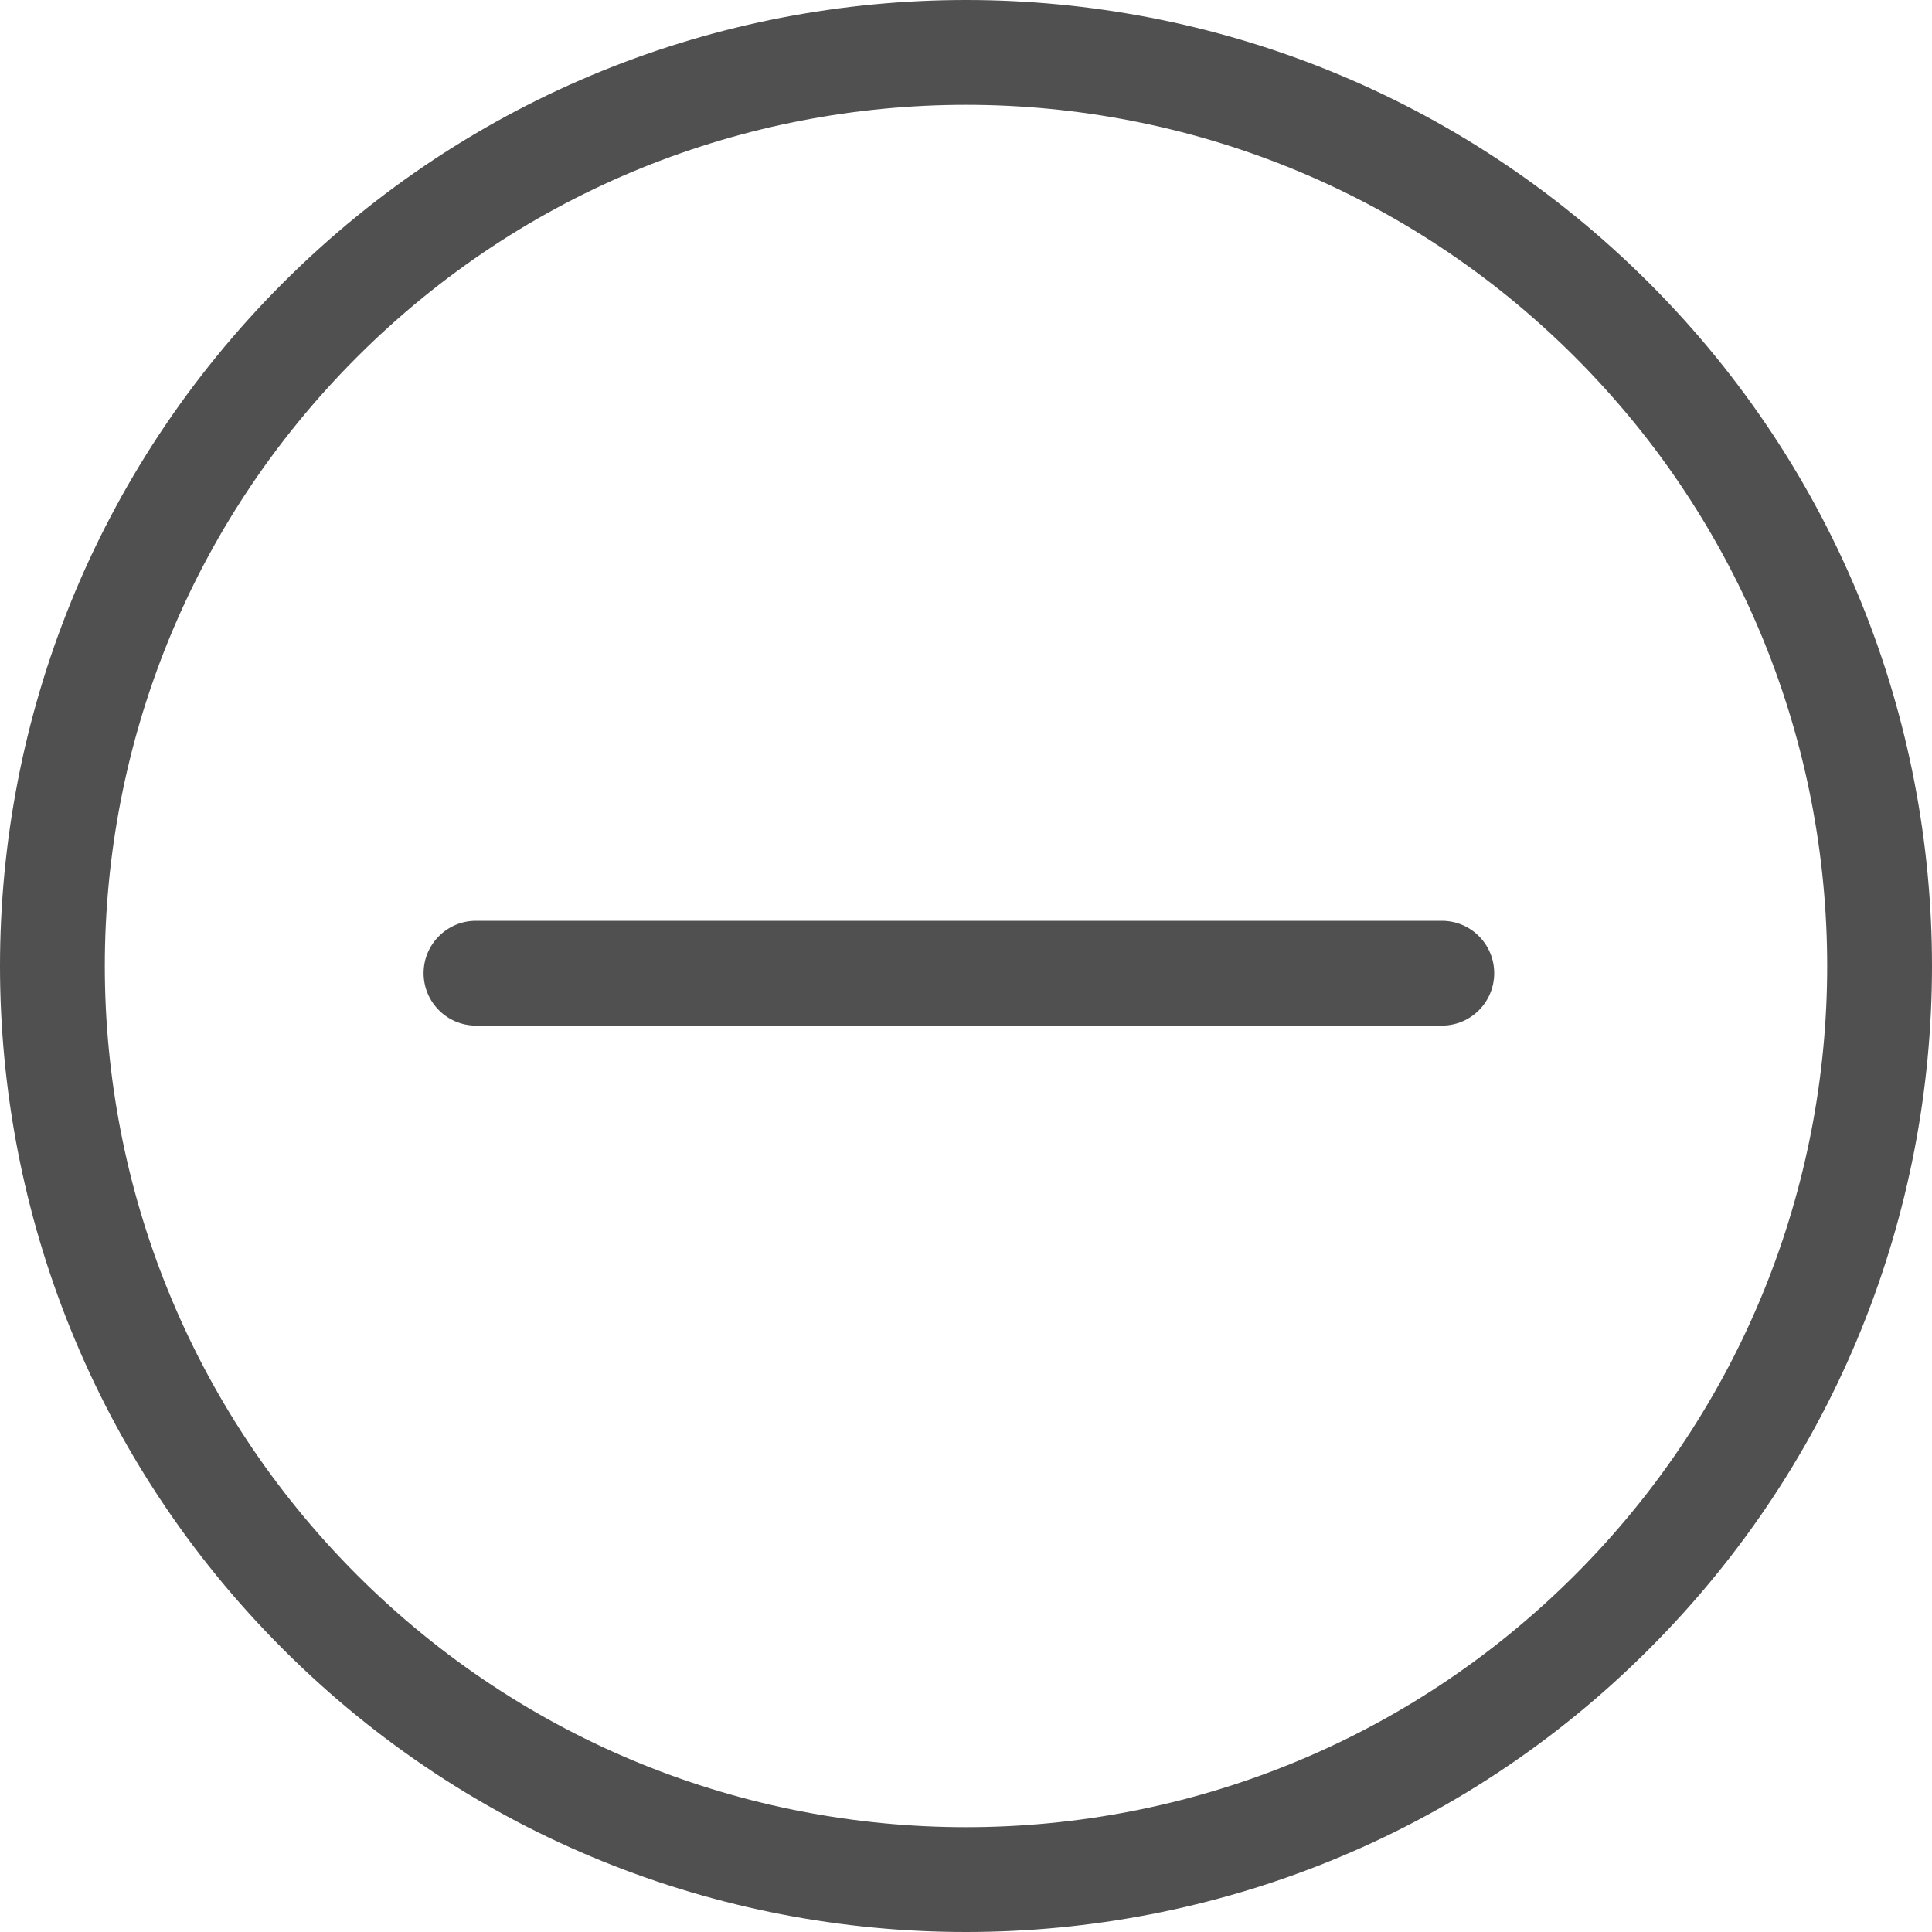 <svg width="20" height="20" viewBox="0 0 20 20" fill="none" xmlns="http://www.w3.org/2000/svg">
<path d="M2.929 2.929C4.882 0.976 7.441 0 10 0C12.559 0 15.119 0.976 17.071 2.929C19.024 4.882 20 7.441 20 10C20 12.559 19.024 15.118 17.071 17.071C15.119 19.024 12.559 20 10 20C7.441 20 4.881 19.024 2.929 17.071C0.976 15.119 0 12.559 0 10C0 7.441 0.976 4.882 2.929 2.929ZM14.926 9.532C15.226 9.532 15.468 9.775 15.468 10.074C15.468 10.374 15.226 10.617 14.926 10.617C11.593 10.617 8.26 10.617 4.927 10.617C4.628 10.617 4.385 10.374 4.385 10.074C4.385 9.775 4.628 9.532 4.927 9.532C8.26 9.532 11.593 9.532 14.926 9.532ZM10 1.085C7.718 1.085 5.437 1.955 3.696 3.696C1.955 5.437 1.085 7.718 1.085 10C1.085 12.281 1.955 14.563 3.696 16.304C5.437 18.045 7.718 18.915 10 18.915C12.282 18.915 14.563 18.045 16.304 16.304C18.045 14.563 18.915 12.281 18.915 10C18.915 7.718 18.045 5.437 16.304 3.696C14.563 1.955 12.282 1.085 10 1.085Z" fill="#505050"/>
</svg>

